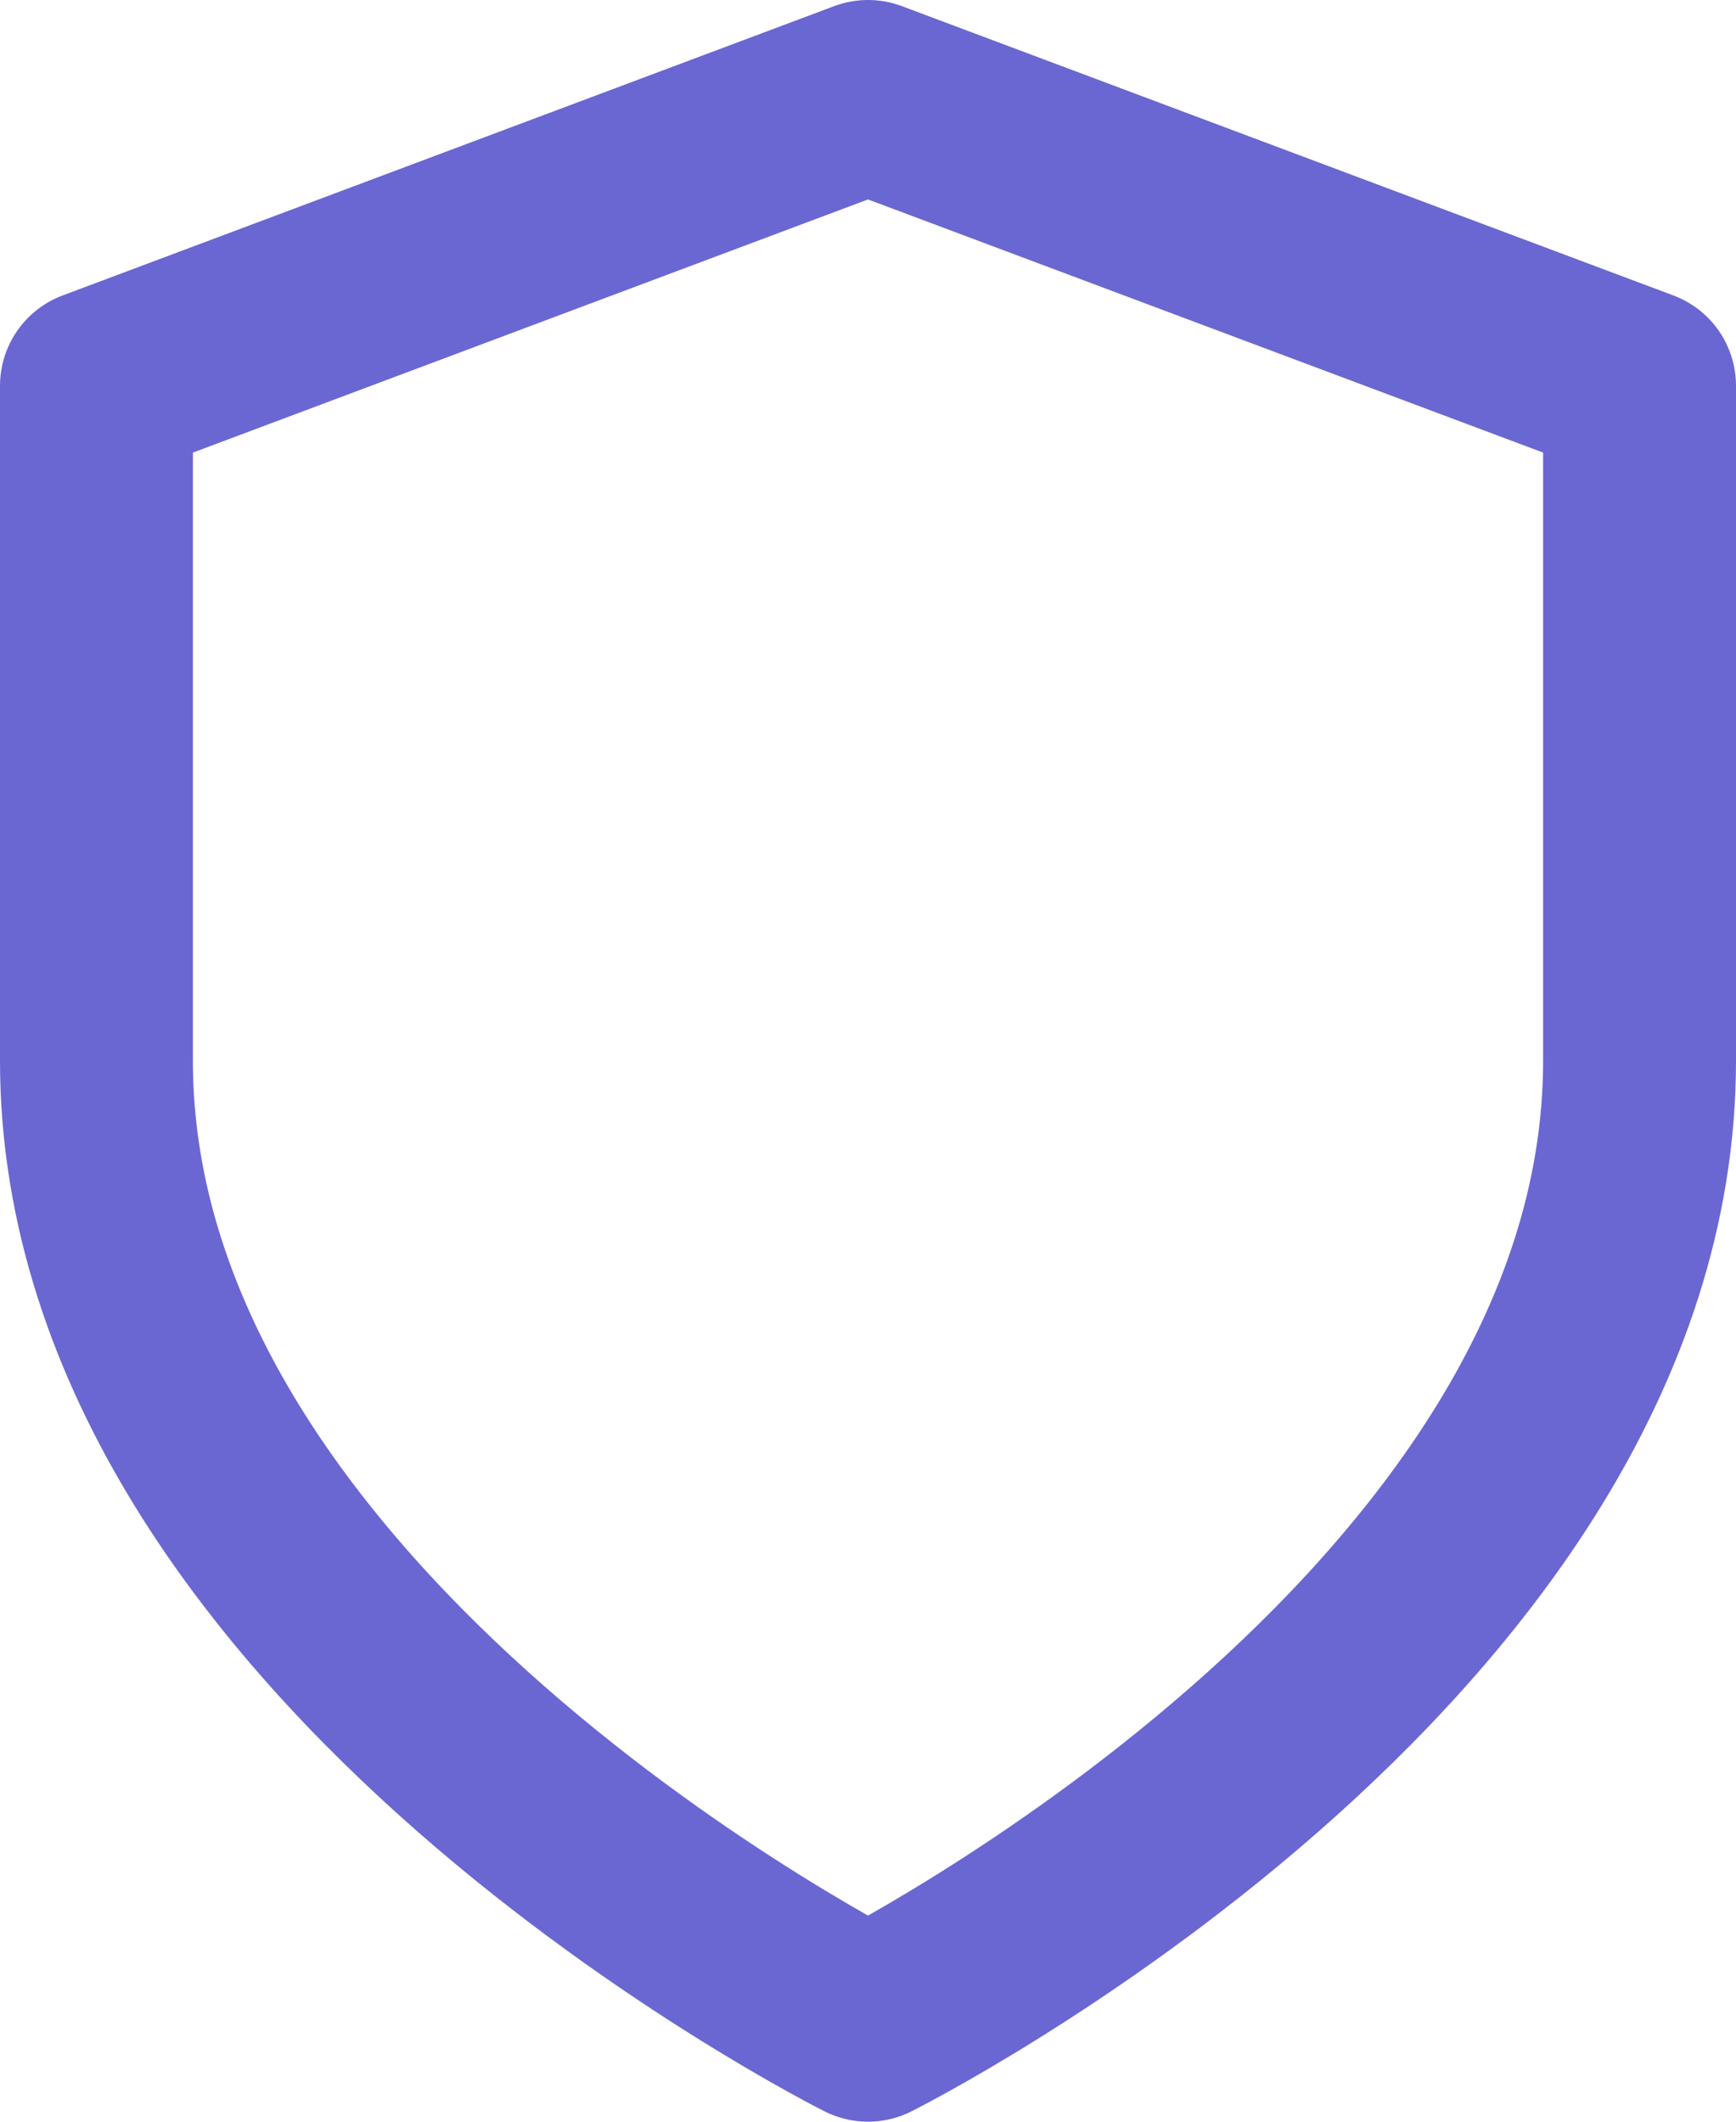 <svg xmlns="http://www.w3.org/2000/svg" width="15.75" height="19.25" viewBox="0 0 15.75 19.25"><defs><style>.a{fill:none;stroke:#6a67d3;stroke-linecap:round;stroke-linejoin:round;stroke-width:1.75px;}</style></defs><path class="a" d="M10.5,19.25s7-3.5,7-8.75V4.375l-7-2.625-7,2.625V10.5C3.5,15.75,10.5,19.25,10.5,19.25Z" transform="translate(-2.625 -0.875)"/></svg>